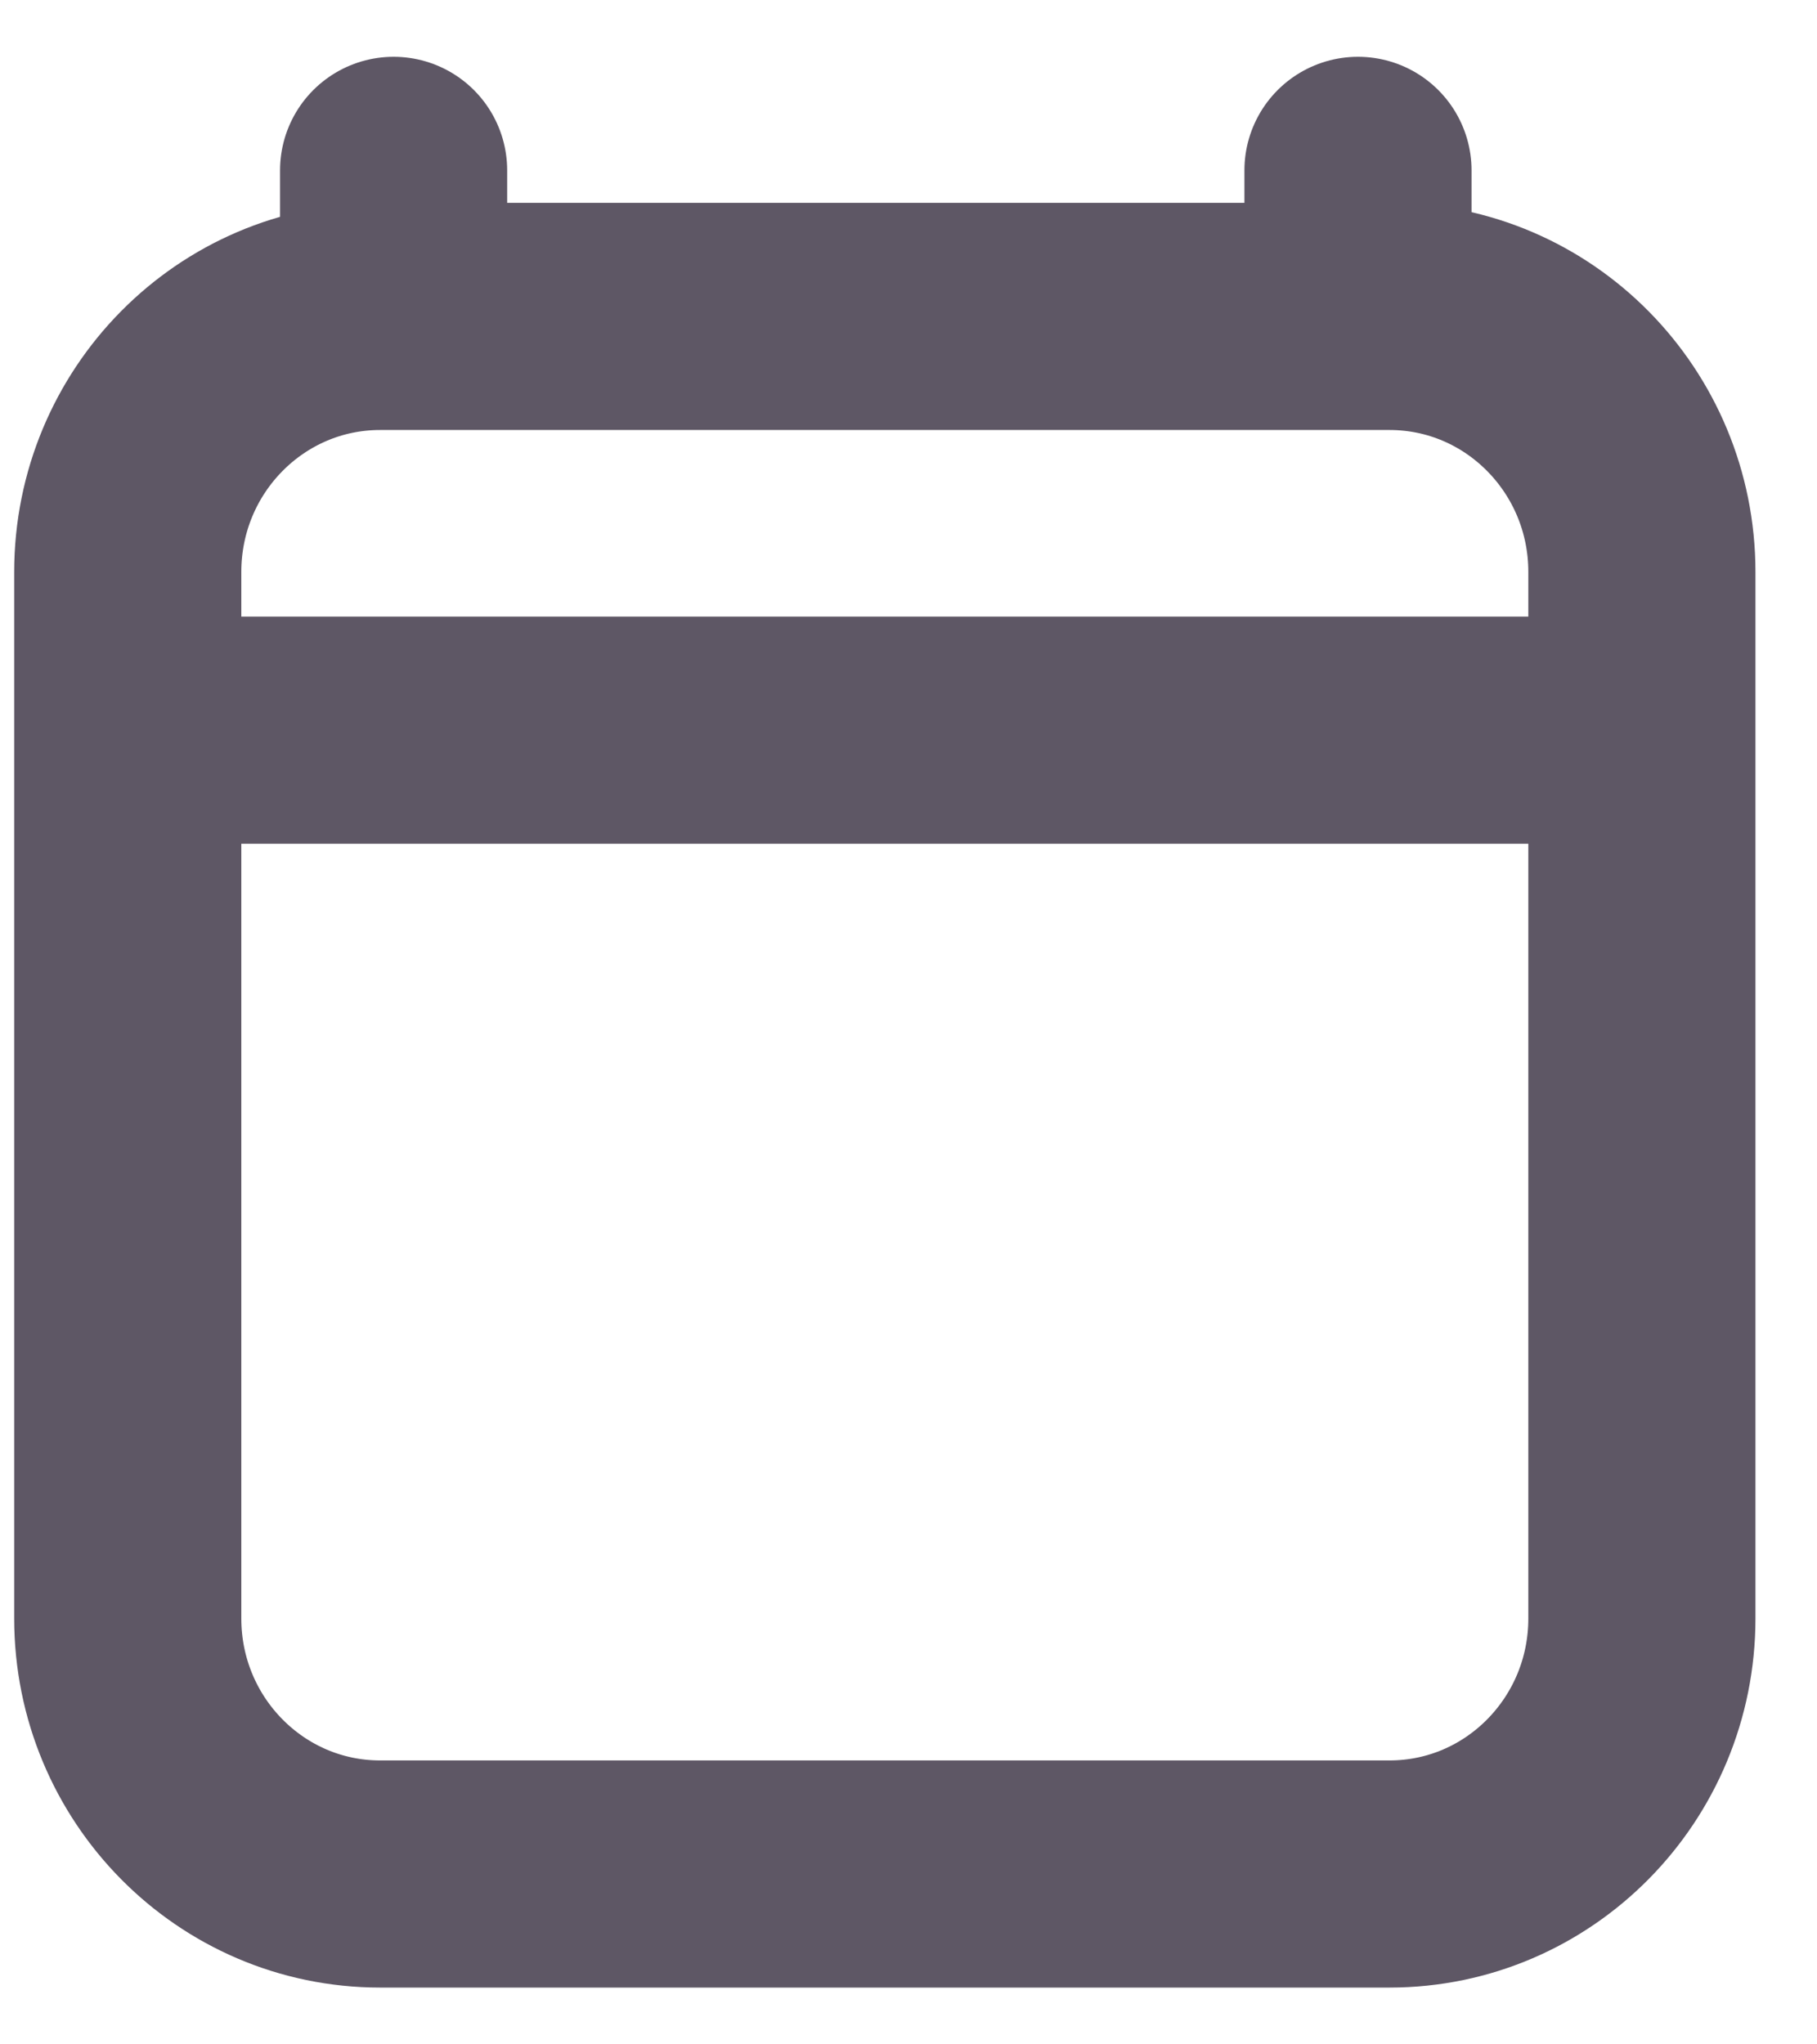 <svg width="16" height="18" viewBox="0 0 16 18" fill="none" xmlns="http://www.w3.org/2000/svg">
<path d="M1.958 6.429H13.625M3.466 1.5V2.786M11.958 1.5V2.786M14.458 5.036V14.25C14.458 15.493 13.463 16.5 12.236 16.5H3.347C2.12 16.5 1.125 15.493 1.125 14.25V5.036C1.125 3.793 2.12 2.786 3.347 2.786H12.236C13.463 2.786 14.458 3.793 14.458 5.036Z" stroke="#5E5765" stroke-width="2" stroke-linecap="round" stroke-linejoin="round"/>
</svg>
